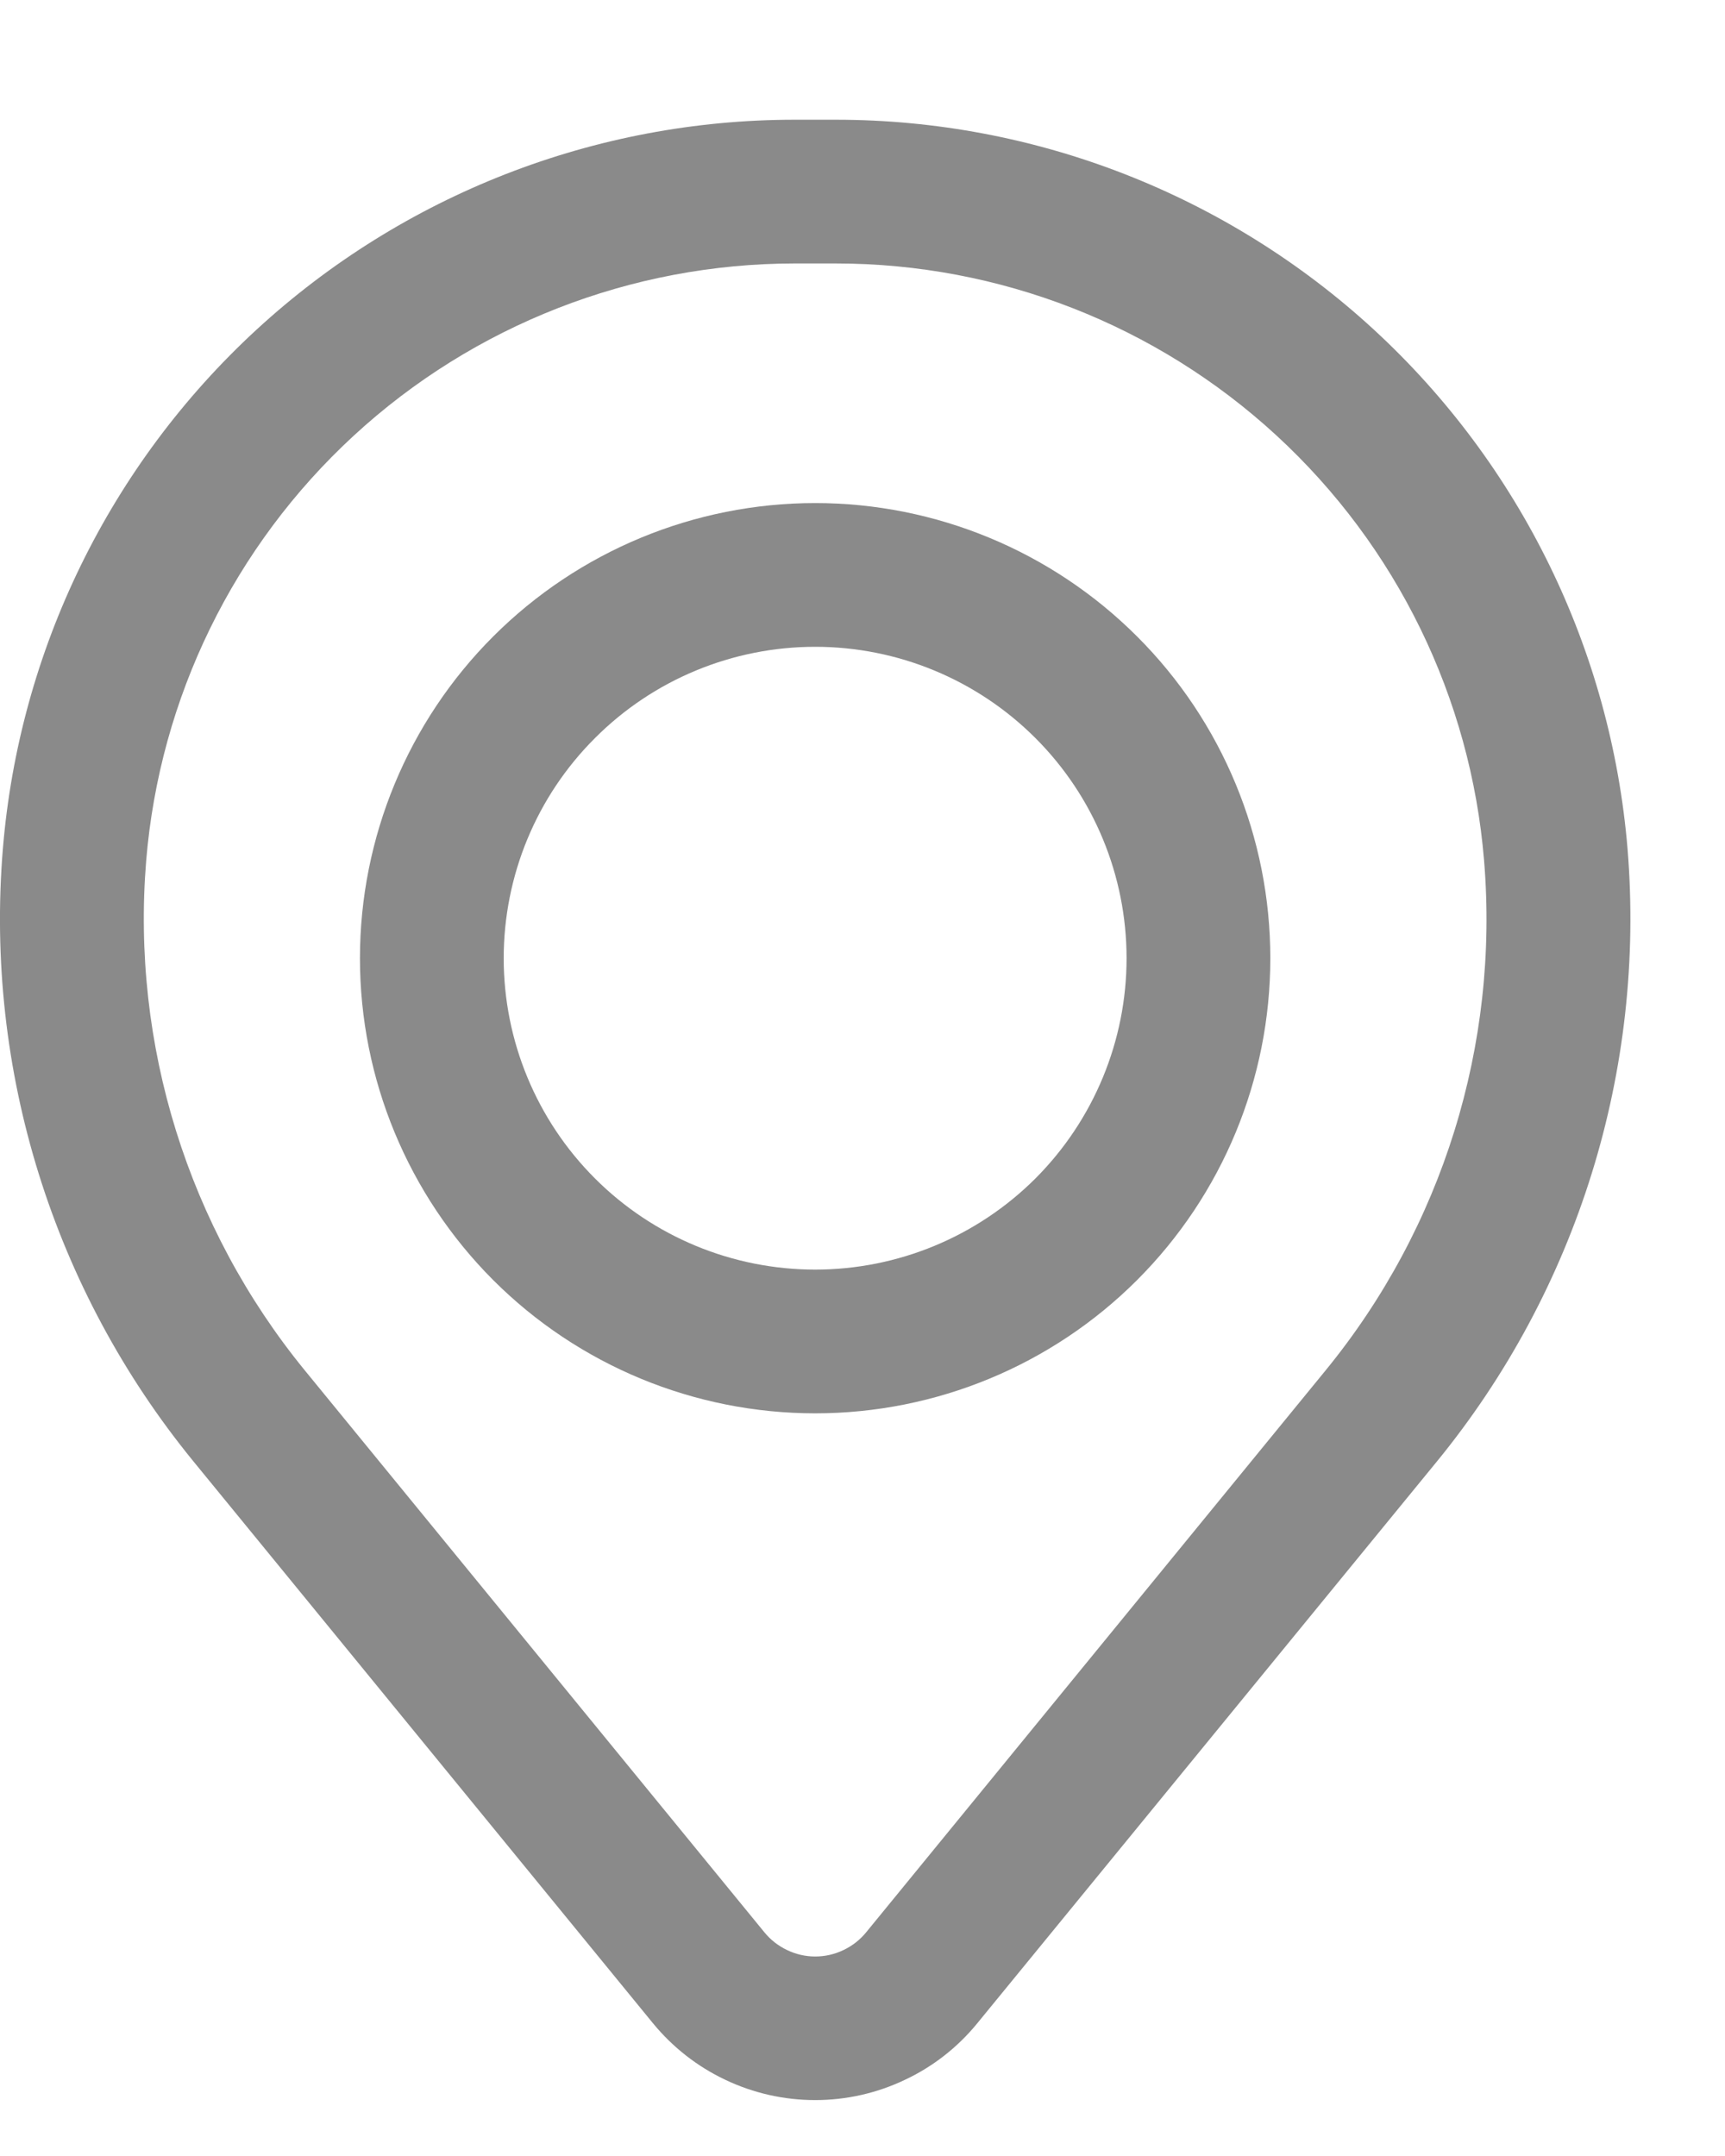 <svg width="12" height="15" viewBox="0 0 12 15" fill="none" xmlns="http://www.w3.org/2000/svg">
<path fill-rule="evenodd" clip-rule="evenodd" d="M2.504 6.667C2.504 5.827 2.838 5.021 3.431 4.428C4.025 3.834 4.831 3.5 5.671 3.5C6.51 3.5 7.316 3.834 7.91 4.428C8.504 5.021 8.837 5.827 8.837 6.667C8.837 7.507 8.504 8.312 7.91 8.906C7.316 9.5 6.51 9.833 5.671 9.833C4.831 9.833 4.025 9.5 3.431 8.906C2.838 8.312 2.504 7.507 2.504 6.667ZM5.671 4.5C5.096 4.5 4.545 4.728 4.139 5.135C3.732 5.541 3.504 6.092 3.504 6.667C3.504 7.241 3.732 7.792 4.139 8.199C4.545 8.605 5.096 8.833 5.671 8.833C6.245 8.833 6.796 8.605 7.203 8.199C7.609 7.792 7.837 7.241 7.837 6.667C7.837 6.092 7.609 5.541 7.203 5.135C6.796 4.728 6.245 4.5 5.671 4.5Z" fill="#8A8A8A"/>
<path fill-rule="evenodd" clip-rule="evenodd" d="M0.02 5.905C0.134 4.523 0.764 3.234 1.784 2.294C2.804 1.355 4.14 0.833 5.527 0.833H5.815C7.202 0.833 8.538 1.355 9.558 2.294C10.578 3.234 11.207 4.523 11.322 5.905C11.448 7.444 10.973 8.973 9.995 10.169L6.799 14.076C6.663 14.243 6.491 14.378 6.295 14.47C6.1 14.563 5.887 14.611 5.671 14.611C5.455 14.611 5.241 14.563 5.046 14.47C4.851 14.378 4.679 14.243 4.542 14.076L1.347 10.169C0.369 8.973 -0.107 7.444 0.02 5.905ZM5.527 1.833C4.391 1.834 3.297 2.261 2.462 3.03C1.626 3.8 1.111 4.855 1.017 5.987C0.912 7.268 1.308 8.54 2.121 9.535L5.317 13.443C5.36 13.496 5.414 13.538 5.475 13.567C5.537 13.597 5.604 13.612 5.671 13.612C5.739 13.612 5.806 13.597 5.868 13.567C5.929 13.538 5.983 13.496 6.026 13.443L9.221 9.535C10.035 8.54 10.43 7.268 10.324 5.987C10.231 4.855 9.715 3.799 8.88 3.03C8.044 2.26 6.95 1.833 5.814 1.833H5.527Z" fill="#8A8A8A"/>
</svg>
